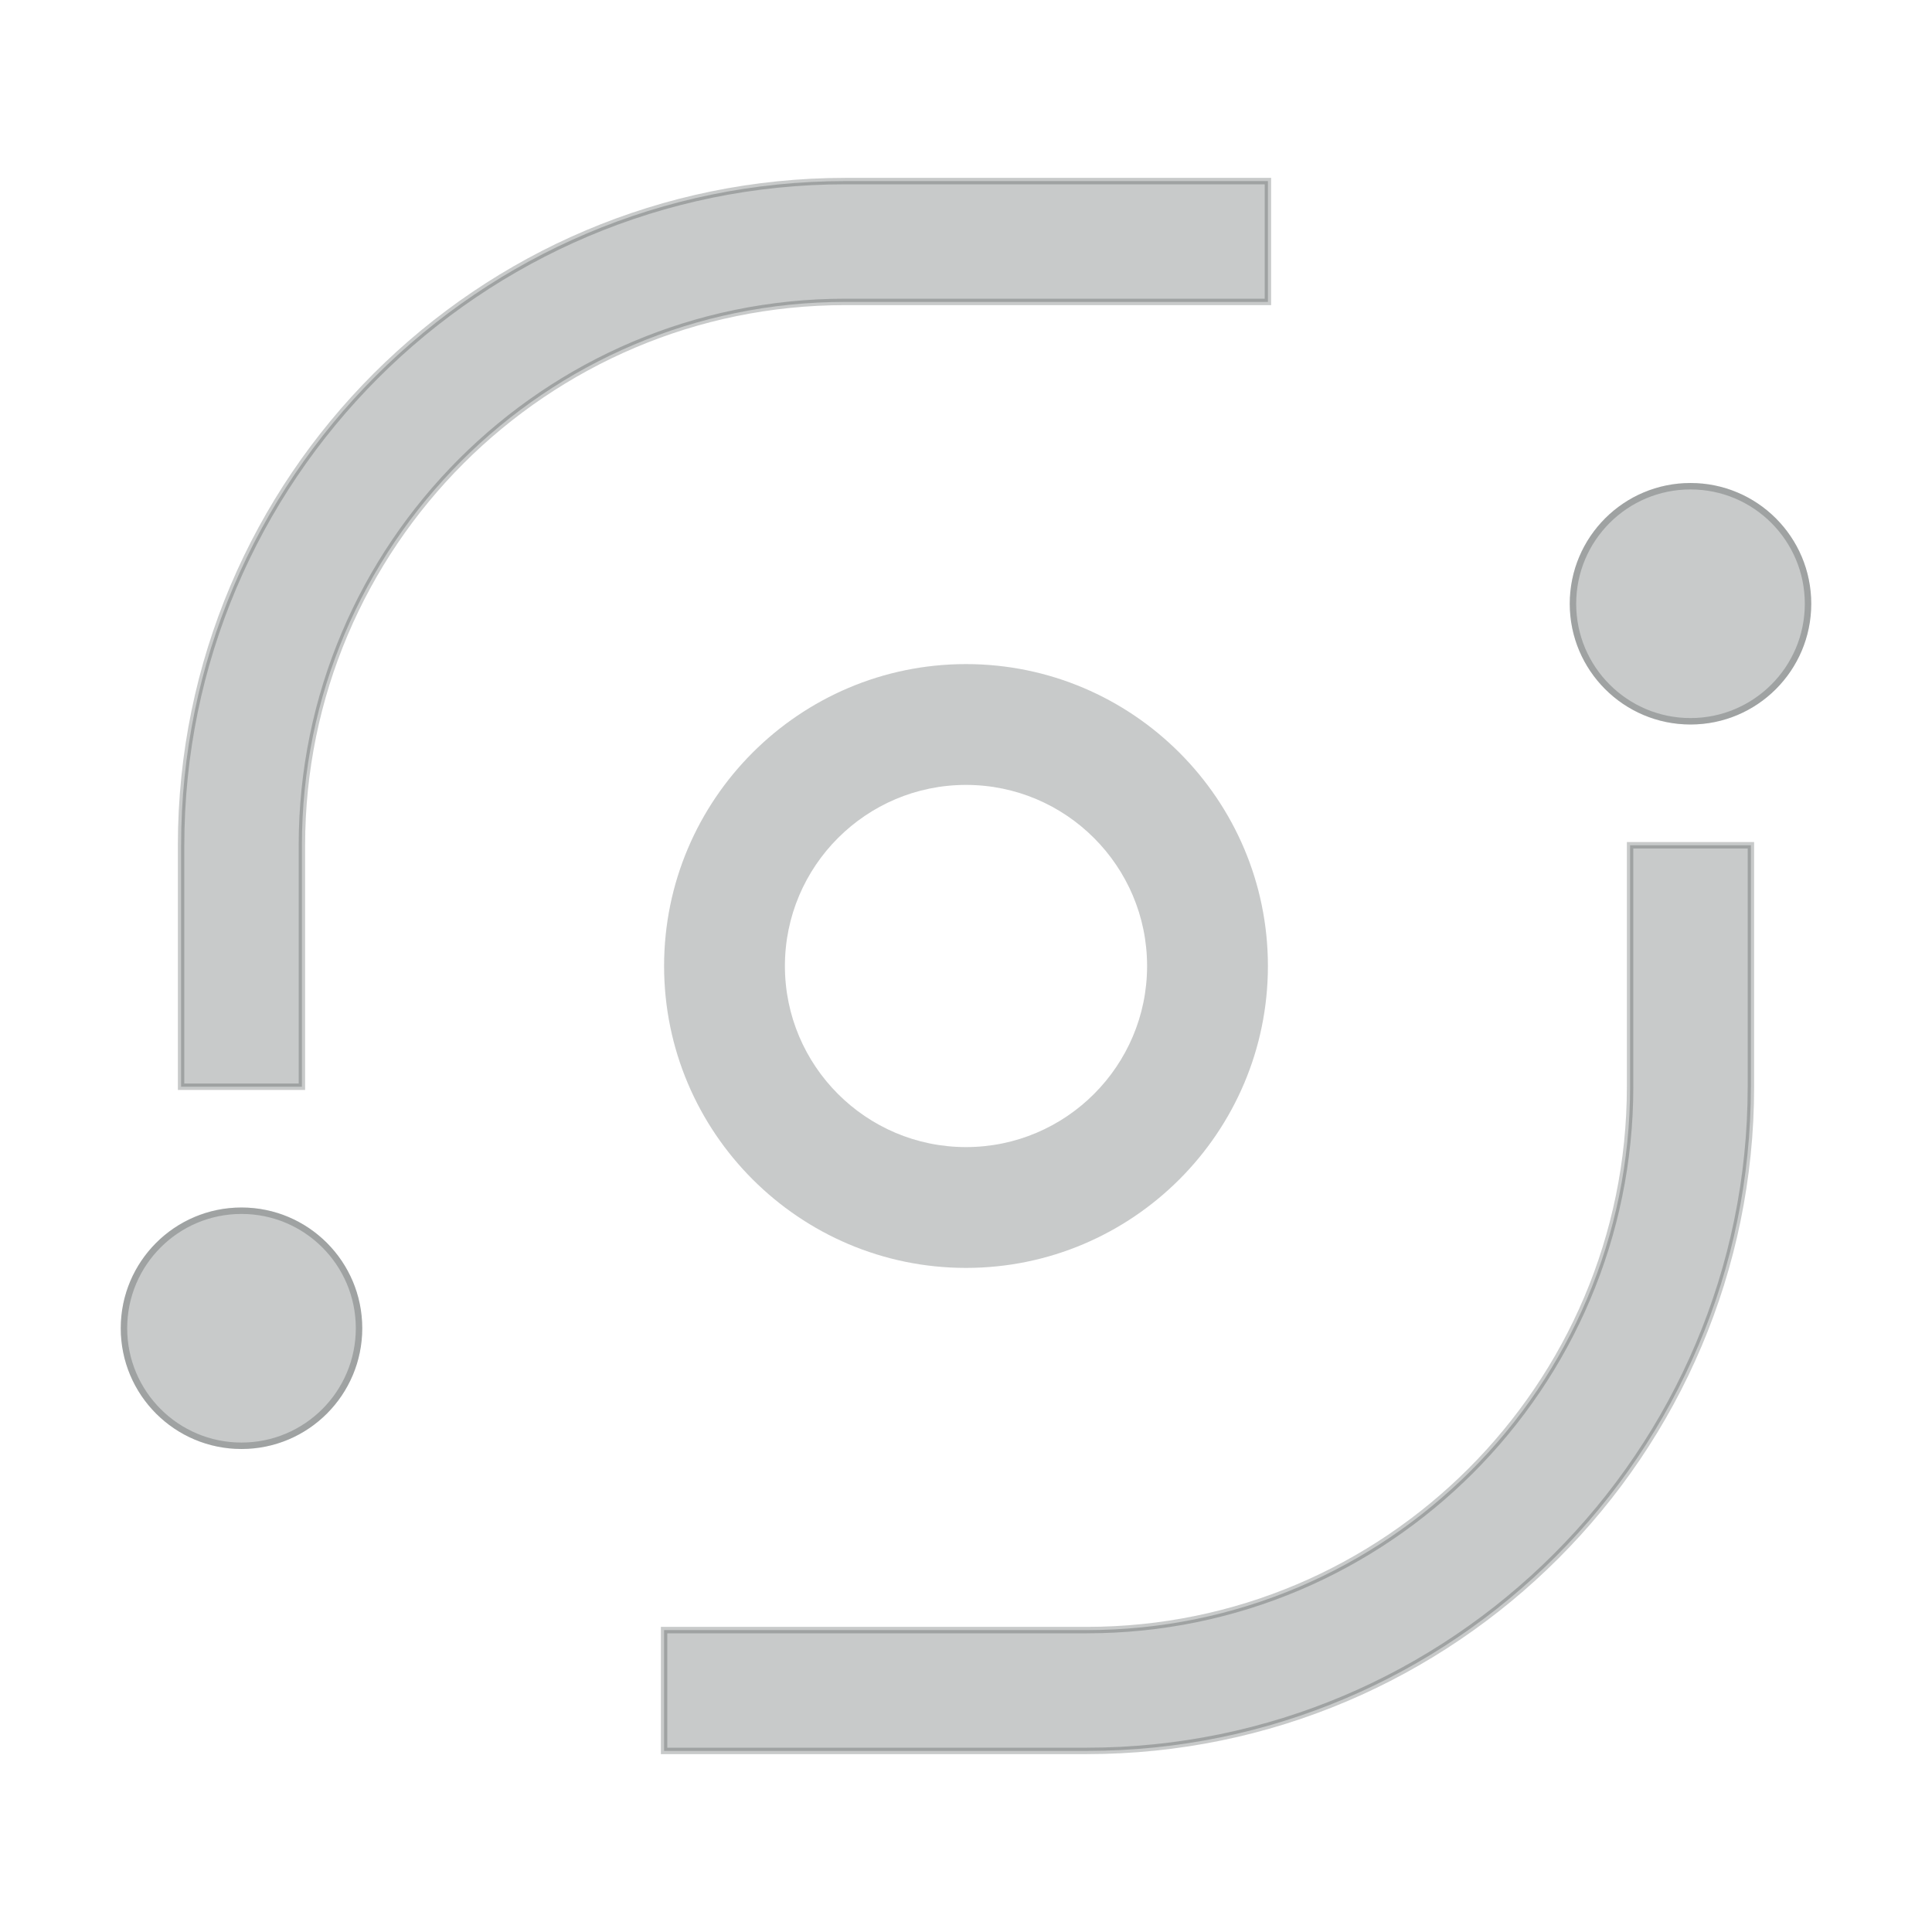<svg width="30" height="30" viewBox="0 0 30 30" fill="none" xmlns="http://www.w3.org/2000/svg">
<path d="M26.25 11.25C27.285 11.25 28.125 10.411 28.125 9.375C28.125 8.339 27.285 7.5 26.25 7.5C25.215 7.5 24.375 8.339 24.375 9.375C24.375 10.411 25.215 11.25 26.25 11.25Z" fill="#272C2F" fill-opacity="0.25"/>
<path d="M28.075 9.375C28.075 10.383 27.258 11.2 26.25 11.2C25.242 11.2 24.425 10.383 24.425 9.375C24.425 8.367 25.242 7.55 26.25 7.55C27.258 7.55 28.075 8.367 28.075 9.375Z" stroke="#272C2F" stroke-opacity="0.25" stroke-width="0.1"/>
<path d="M16.875 27.188H10.312V25.312H16.875C21.528 25.312 25.312 21.528 25.312 16.875V13.125H27.188V16.875C27.188 22.561 22.561 27.188 16.875 27.188Z" fill="#272C2F" fill-opacity="0.25" stroke="#272C2F" stroke-opacity="0.25" stroke-width="0.1"/>
<path d="M15 19.688C12.415 19.688 10.312 17.585 10.312 15C10.312 12.415 12.415 10.312 15 10.312C17.585 10.312 19.688 12.415 19.688 15C19.688 17.585 17.585 19.688 15 19.688ZM15 12.188C13.449 12.188 12.188 13.449 12.188 15C12.188 16.551 13.449 17.812 15 17.812C16.551 17.812 17.812 16.551 17.812 15C17.812 13.449 16.551 12.188 15 12.188Z" fill="#272C2F" fill-opacity="0.25"/>
<path d="M3.75 22.5C4.786 22.5 5.625 21.66 5.625 20.625C5.625 19.59 4.786 18.75 3.75 18.75C2.714 18.75 1.875 19.59 1.875 20.625C1.875 21.66 2.714 22.5 3.75 22.5Z" fill="#272C2F" fill-opacity="0.25"/>
<path d="M5.575 20.625C5.575 21.633 4.758 22.45 3.75 22.45C2.742 22.45 1.925 21.633 1.925 20.625C1.925 19.617 2.742 18.8 3.75 18.8C4.758 18.8 5.575 19.617 5.575 20.625Z" stroke="#272C2F" stroke-opacity="0.25" stroke-width="0.1"/>
<path d="M4.688 16.875H2.812V13.125C2.812 7.439 7.439 2.812 13.125 2.812H19.688V4.688H13.125C8.472 4.688 4.688 8.472 4.688 13.125V16.875Z" fill="#272C2F" fill-opacity="0.25" stroke="#272C2F" stroke-opacity="0.25" stroke-width="0.1"/>
</svg>
